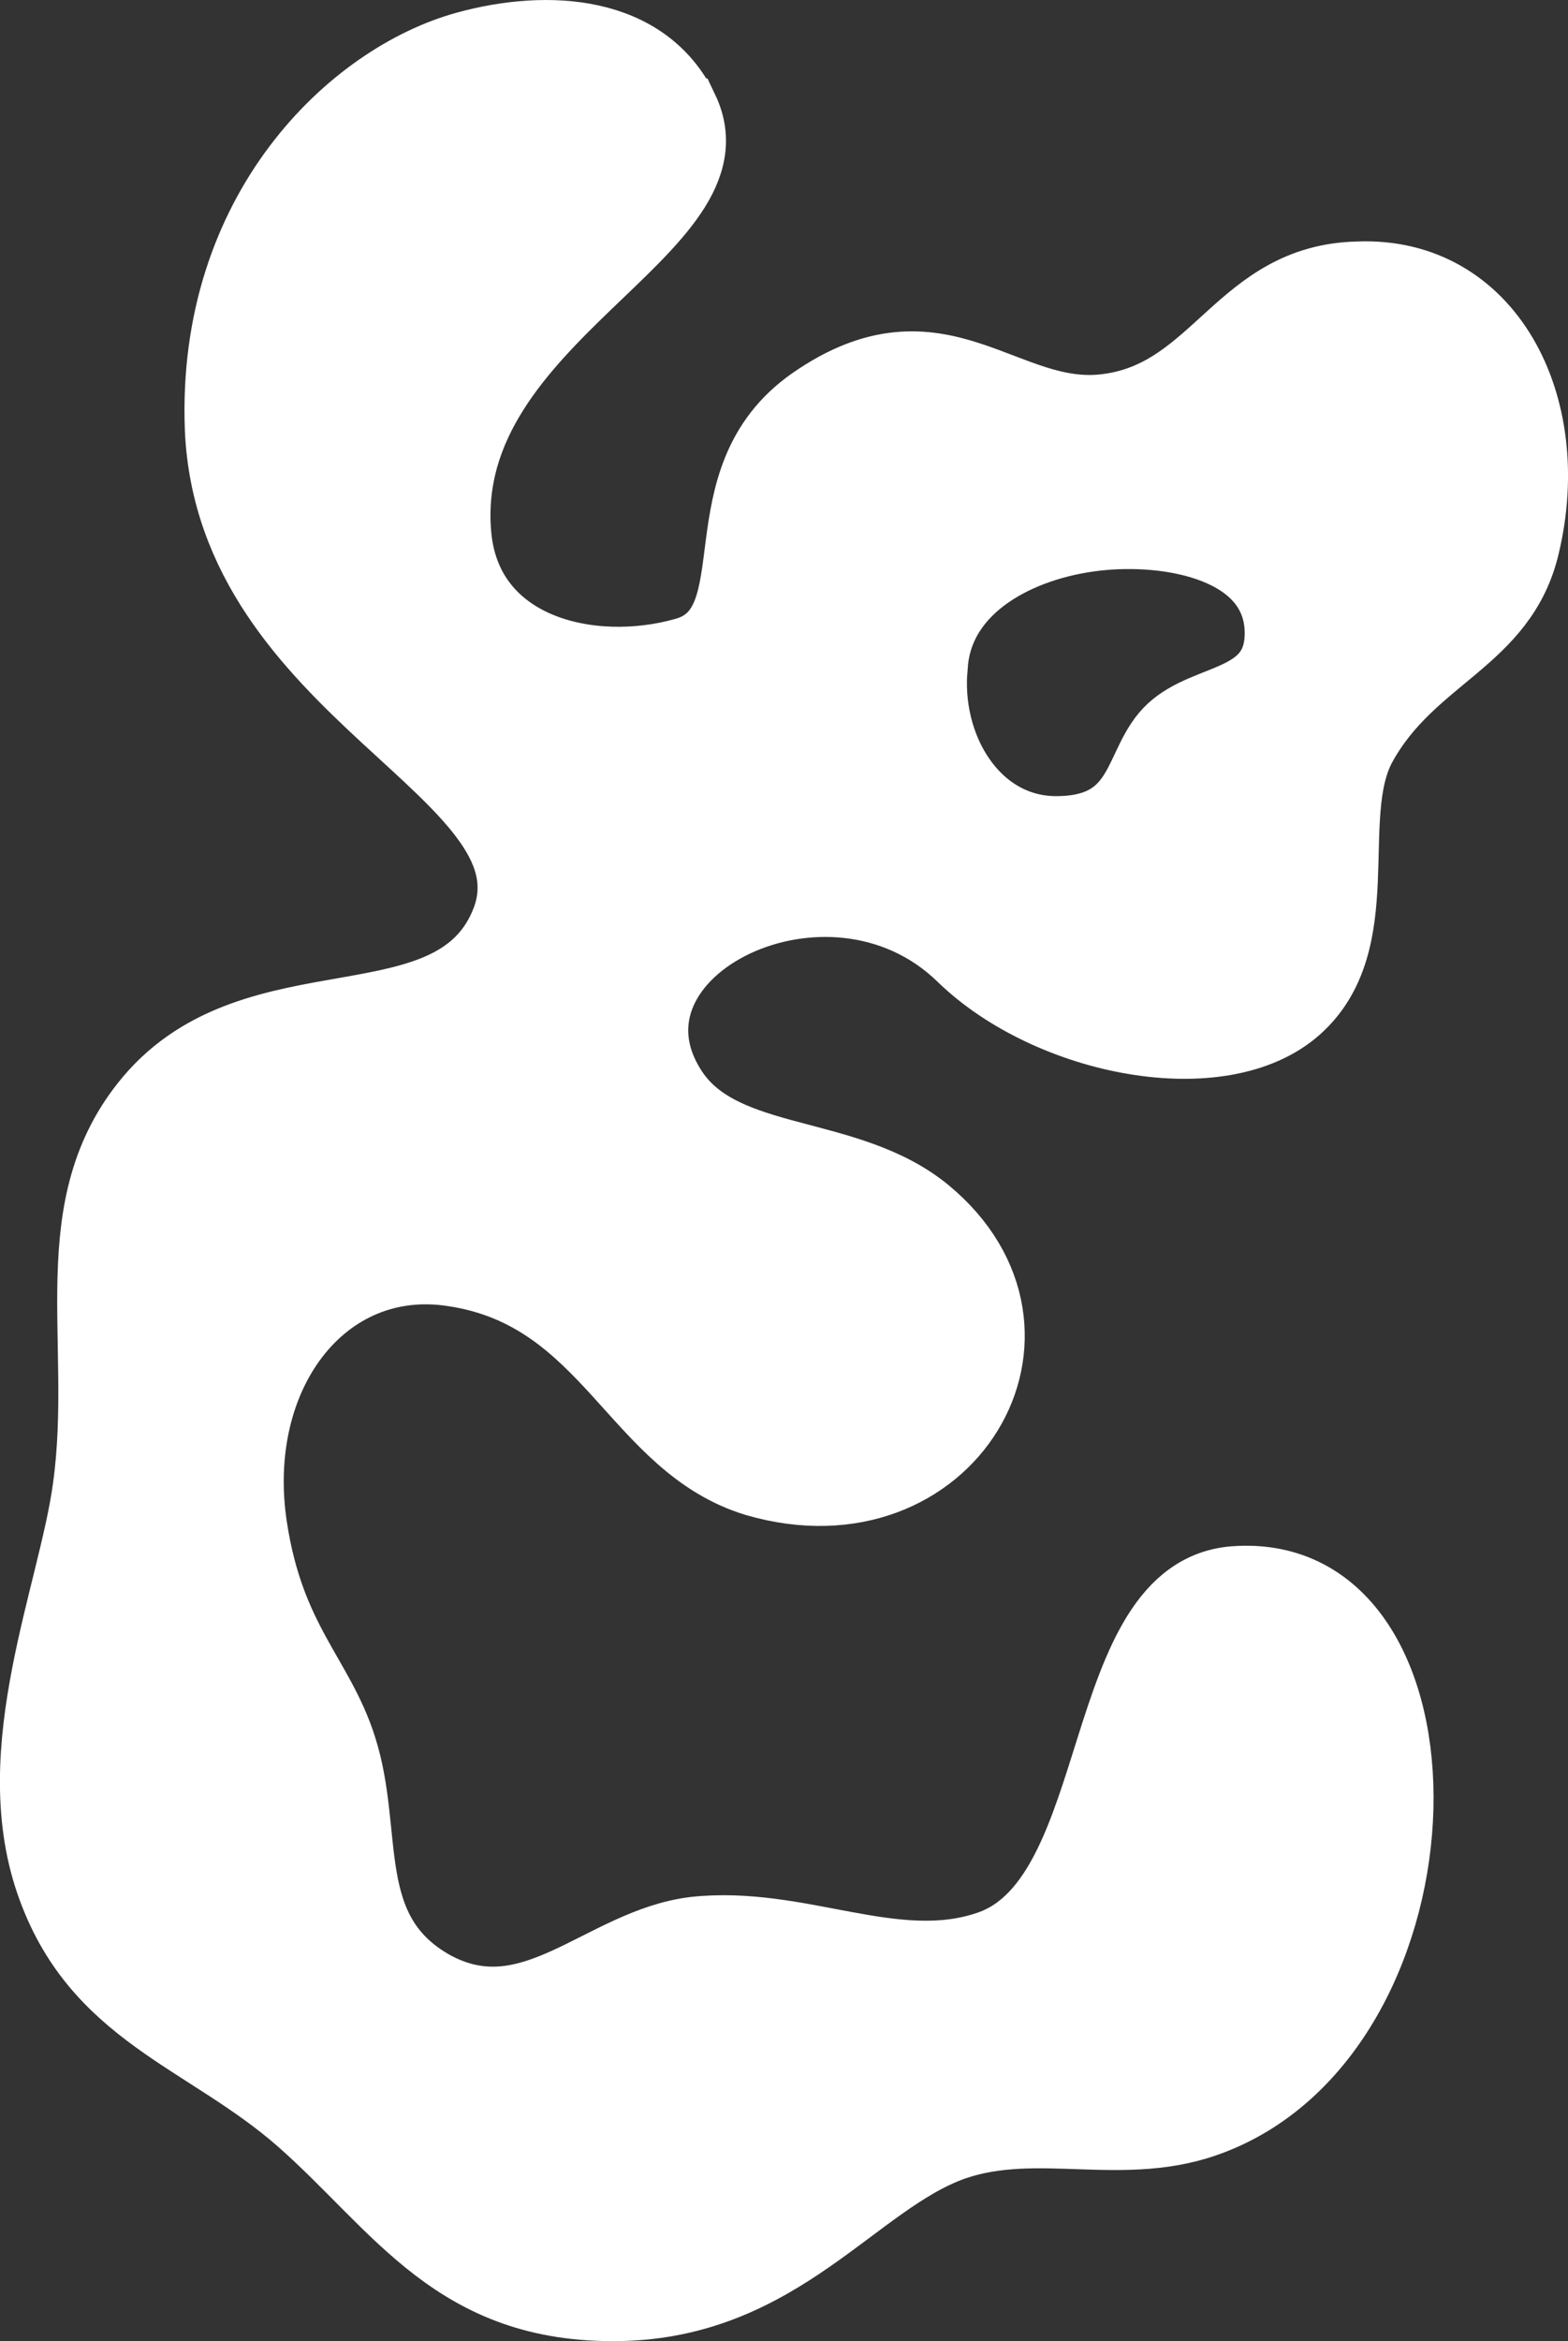 <?xml version="1.0" encoding="UTF-8"?><svg id="a" xmlns="http://www.w3.org/2000/svg" viewBox="0 0 238.37 355.66"><rect x="0" y="0" width="238.37" height="355.66" fill="#333333" stroke="none"/><defs><style>.b{fill:#fff;stroke:#fff;stroke-miterlimit:10;stroke-width:9px;}</style></defs><path class="b" d="M104.66,16.31c9.17,19.21-37.11,32.31-34.49,64.61,1.31,17.03,19.65,21.39,33.62,17.46,13.09-3.49,1.75-25.76,19.21-37.98,20.08-13.97,30.12,3.06,45.4,.87,16.15-2.18,19.65-19.64,37.98-20.08,20.52-.87,31.43,20.08,26.19,41.91-3.49,14.84-17.46,17.03-24.88,30.56-5.68,10.48,1.75,29.69-10.04,40.16-11.79,10.48-38.42,5.24-51.95-7.86-19.65-19.21-55.88-.87-42.79,19.21,7.42,11.35,26.19,8.3,38.42,18.34,22.7,18.77,3.49,51.08-26.63,42.35-18.77-5.67-22.7-28.38-45.84-31.87-19.21-3.06-33.18,15.28-29.69,37.98,2.62,17.03,10.04,22.26,13.53,33.18,4.37,13.53-.44,27.94,13.53,35.8,14.41,7.86,24.88-6.55,39.29-8.29,16.15-1.75,30.56,6.98,44.53,2.18,20.52-6.98,15.28-53.7,37.55-55.44,35.36-2.62,34.49,68.98-3.06,83.38-13.53,5.24-26.63-.44-39.29,3.93-14.84,5.24-26.19,24.01-51.08,24.45-25.32,.44-34.05-15.28-48.89-28.38-14.41-12.66-31.43-16.15-38.42-36.67-6.99-20.52,3.49-44.09,5.67-60.25,3.06-22.26-4.36-42.78,9.6-59.37,16.59-19.65,46.71-7.42,54.13-27.07,7.86-21.39-41.91-33.61-43.66-74.22C31.31,31.59,53.14,11.07,70.6,6.27c12.66-3.49,27.94-2.62,34.05,10.04Zm37.98,84.69c-1.31,12.22,6.11,24.45,17.9,24.45,13.1,0,11.35-10.04,17.03-15.28,5.68-5.24,16.15-3.93,16.15-13.97,0-12.22-15.72-15.28-27.07-13.97-11.35,1.31-23.14,7.42-24.01,18.77Z"/></svg>